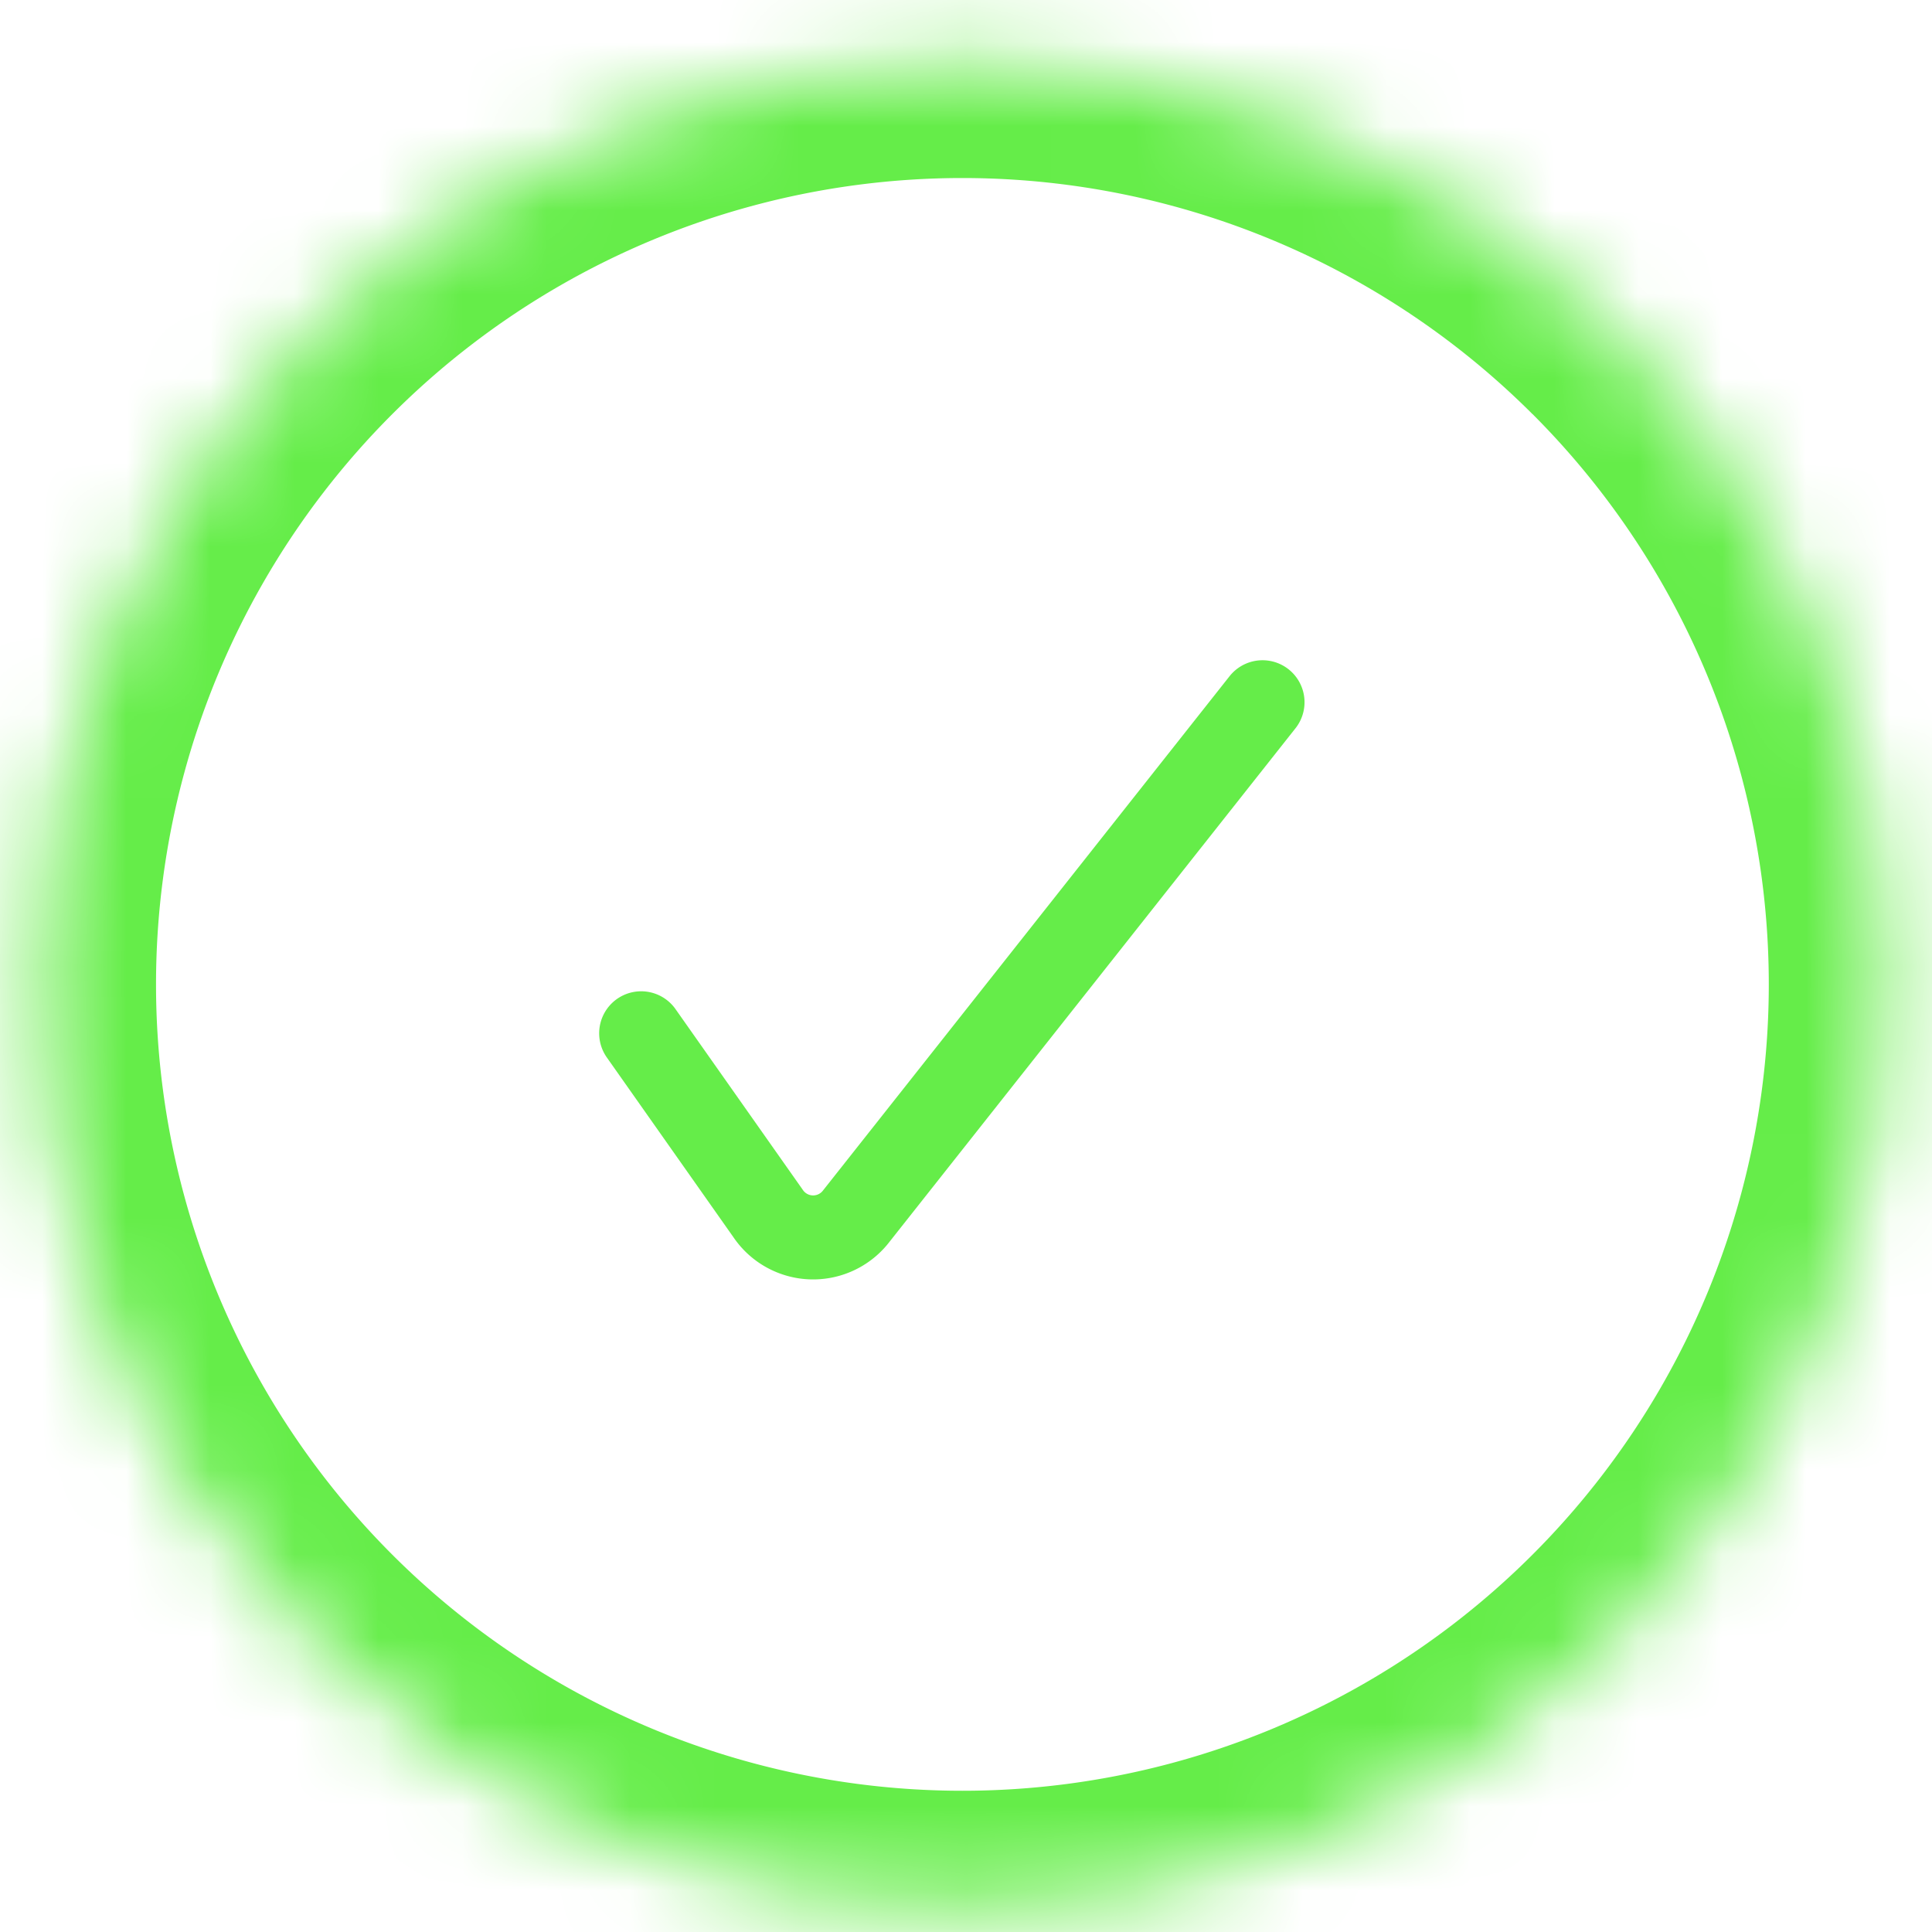 <svg xmlns="http://www.w3.org/2000/svg" fill="none" viewBox="0 0 23 23"><path stroke="#65ED49" stroke-linecap="round" stroke-linejoin="round" d="M7.633 12.301l1.51 2.144v0a.647.647 0 001.052.031L15.03 8.36"/><mask id="a" fill="#fff"><path d="M19.235 3.94c4.296 4.296 4.296 11.261 0 15.557-4.296 4.296-11.26 4.296-15.556 0-4.296-4.296-4.296-11.26 0-15.556 4.296-4.296 11.26-4.296 15.556 0z"/></mask><path fill="#65ED49" d="M18.245 4.93a9.6 9.6 0 010 13.577l1.98 1.98c4.843-4.843 4.843-12.694 0-17.536l-1.98 1.98zm0 13.577a9.6 9.6 0 01-13.576 0l-1.98 1.98c4.842 4.842 12.694 4.842 17.536 0l-1.98-1.98zm-13.576 0a9.6 9.6 0 010-13.576l-1.98-1.98c-4.843 4.842-4.843 12.693 0 17.536l1.98-1.98zm0-13.576a9.6 9.6 0 0113.576 0l1.98-1.98c-4.842-4.843-12.694-4.843-17.536 0l1.98 1.98z" mask="url(#a)"/></svg>